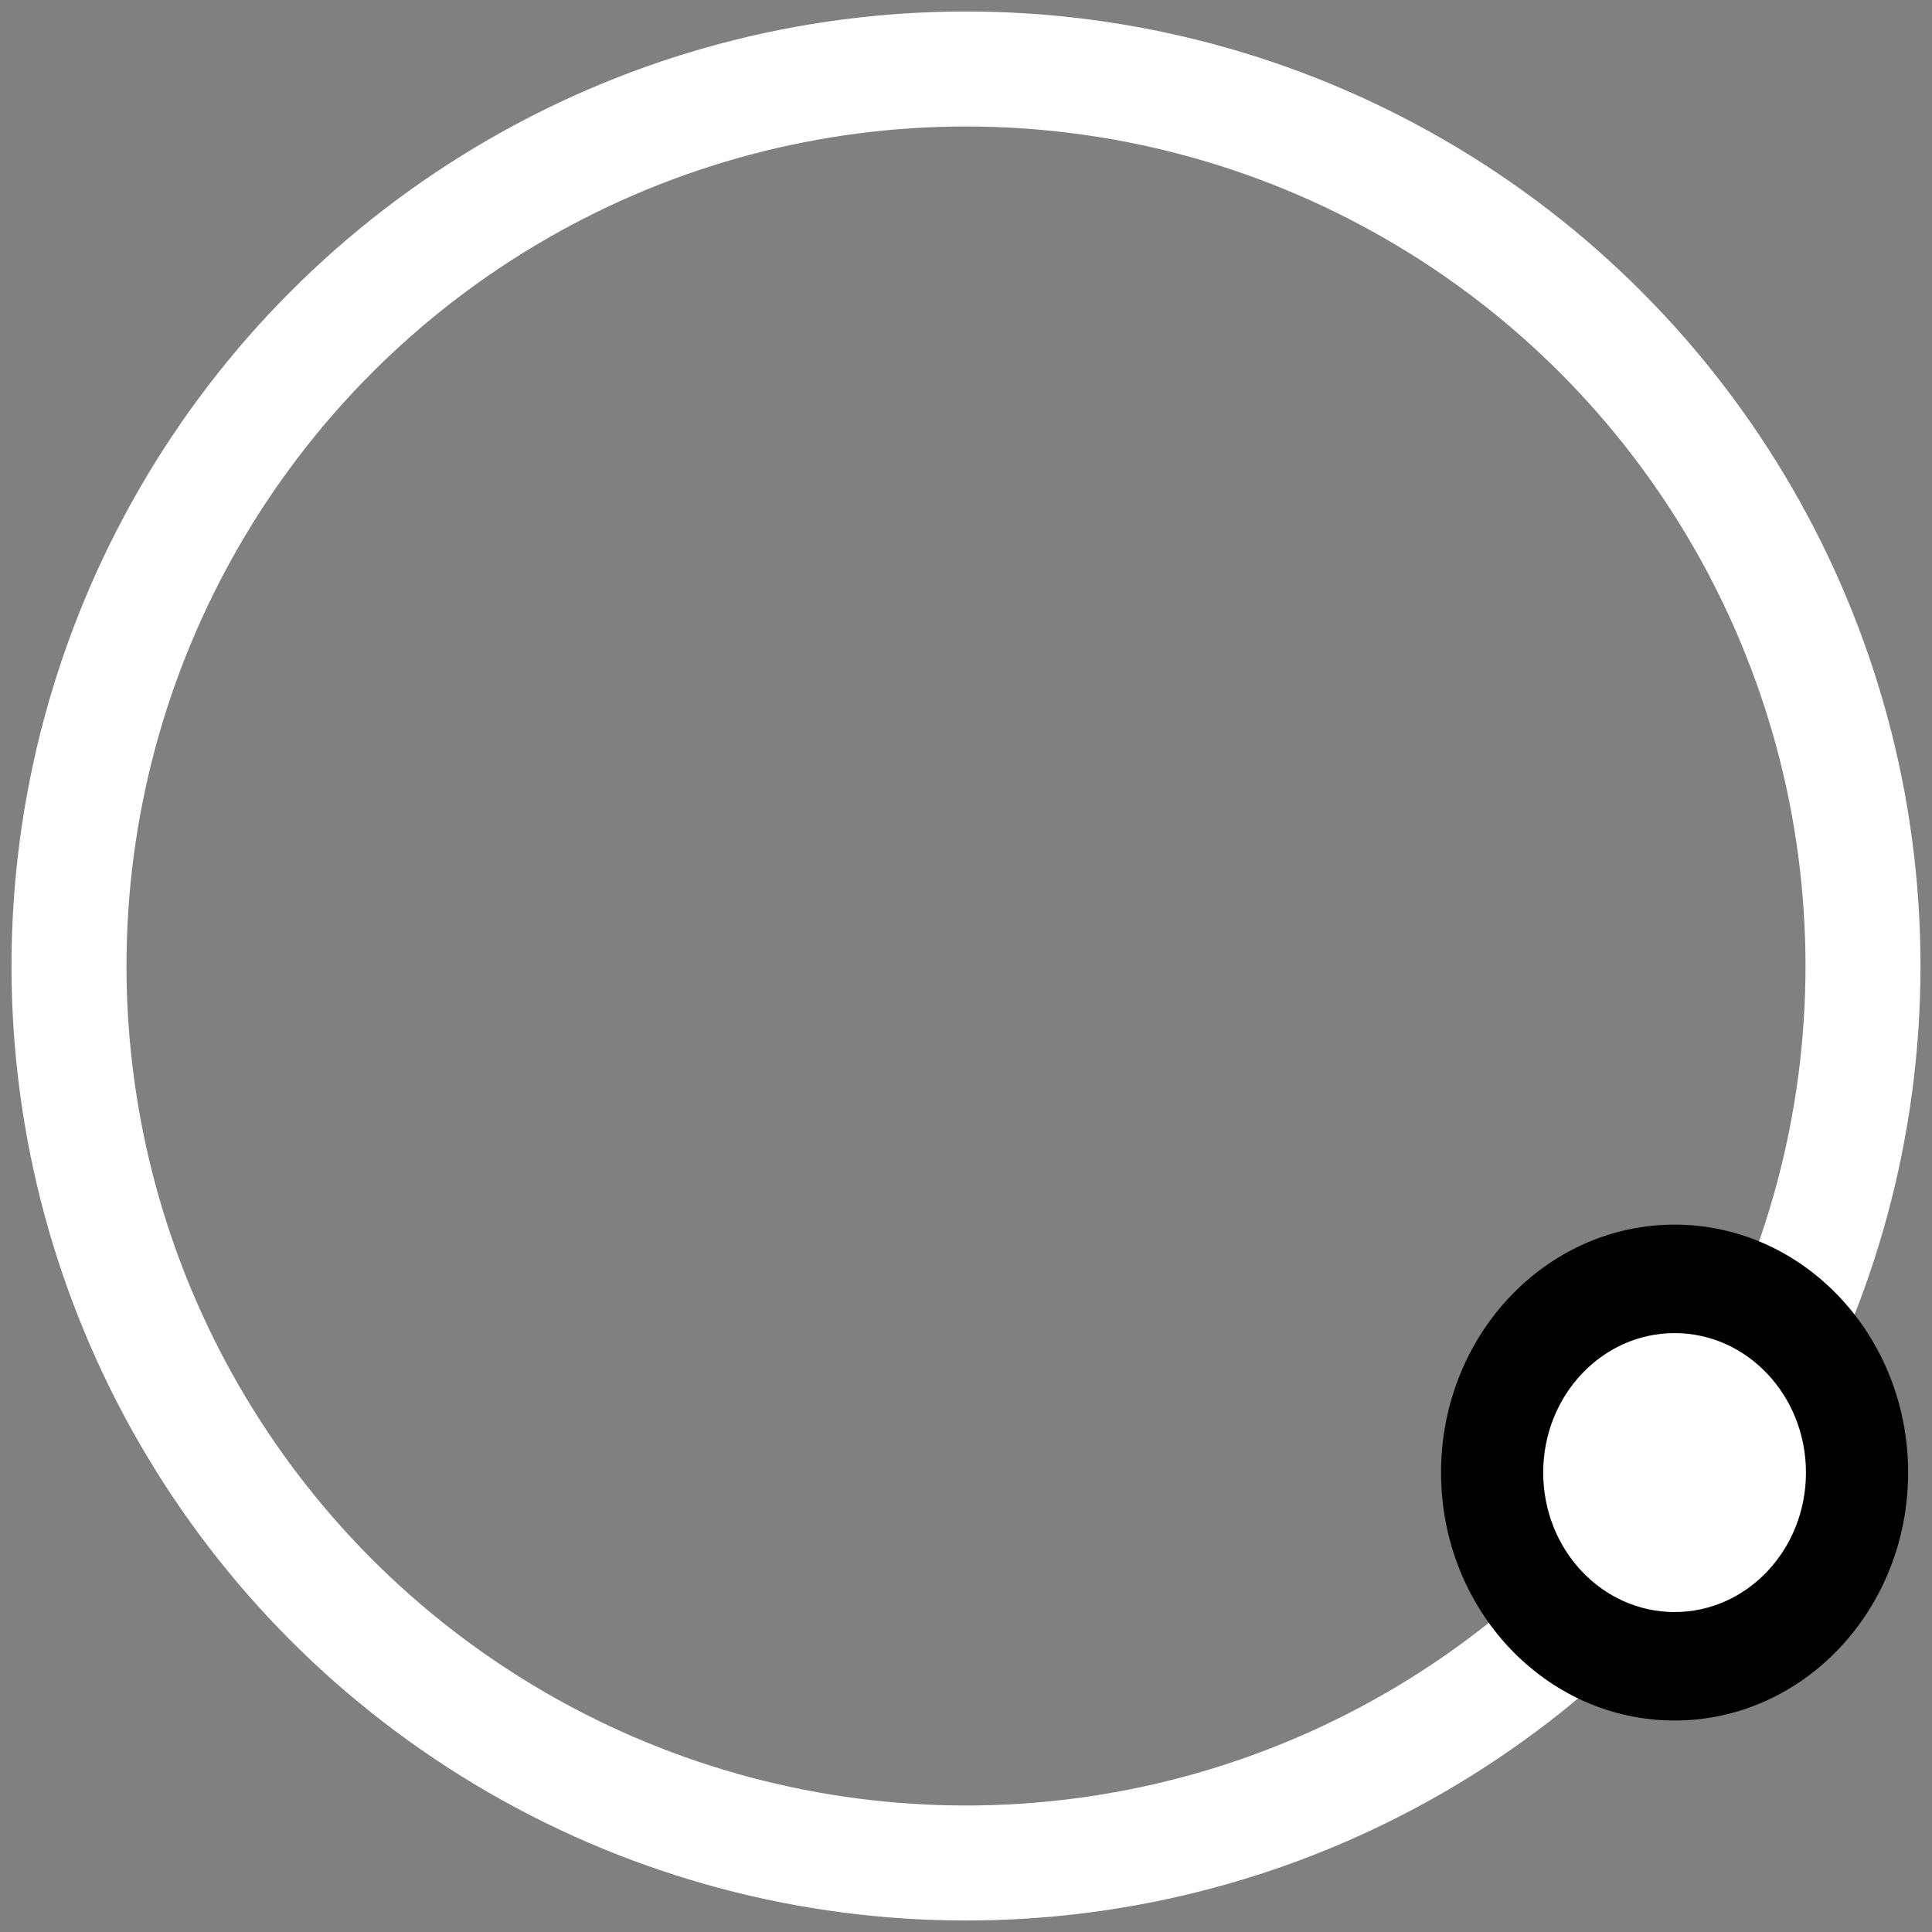 <?xml version="1.0" encoding="UTF-8"?>
<svg width="84px" height="84px" viewBox="0 0 84 84" version="1.1" xmlns="http://www.w3.org/2000/svg" xmlns:xlink="http://www.w3.org/1999/xlink">
    <rect x="0" y="0" width="84" height="84" fill="#808080" stroke="none"/>
    <!-- Generator: Sketch 58 (84663) - https://sketch.com -->
    <title>thinking_icon</title>
    <desc>Created with Sketch.</desc>
    <g id="Dashboard-Launch-Version-v2" stroke="none" stroke-width="1" fill="none" fill-rule="evenodd">
        <g id="There-are-updates" transform="translate(-640, -263)">
            <g id="Group-3" transform="translate(584, 225)">
                <g id="thinking_icon" transform="translate(59, 41)">
                    <circle id="Oval" stroke="#FFFFFF" stroke-width="5" cx="39" cy="39" r="39"></circle>
                    <ellipse id="Oval" fill="#000000" cx="69.808" cy="61.025" rx="10.154" ry="10.78"></ellipse>
                    <ellipse id="Oval" fill="#FFFFFF" cx="69.808" cy="61.025" rx="5.712" ry="6.064"></ellipse>
                </g>
            </g>
        </g>
    </g>
</svg>
